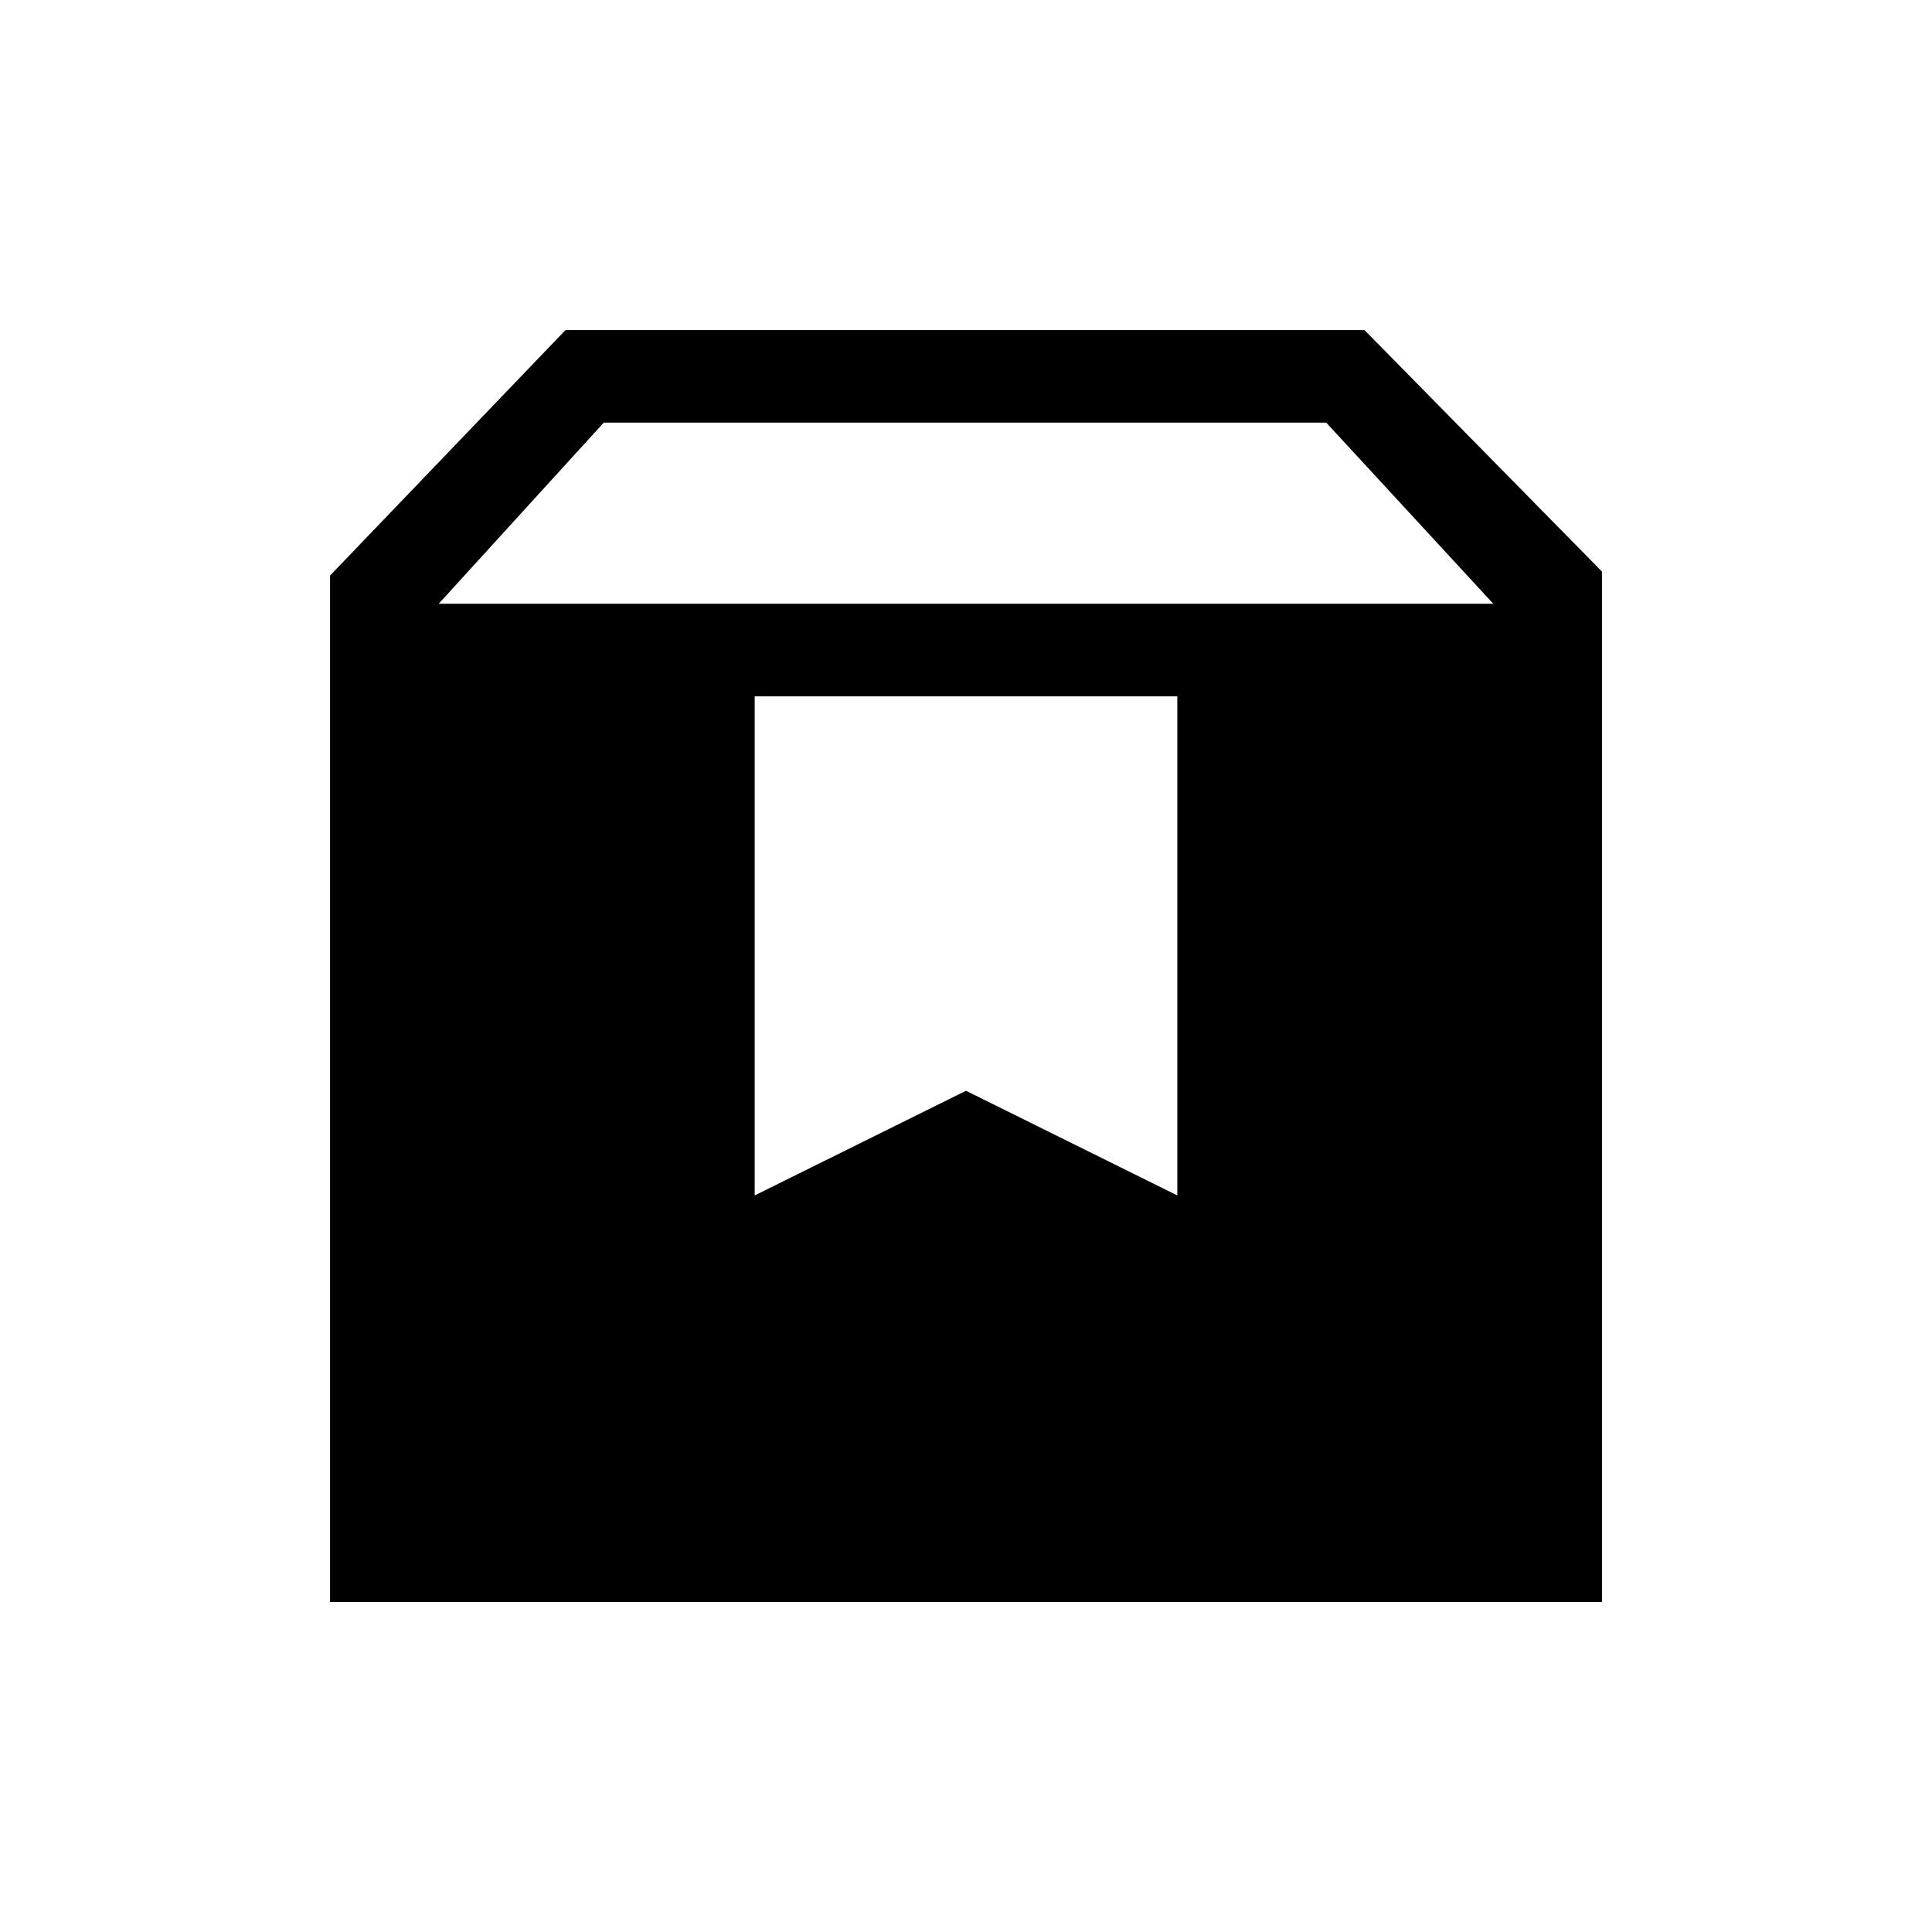 <svg xmlns="http://www.w3.org/2000/svg" height="20" viewBox="0 -960 960 960" width="20"><path d="M164-164v-510l117-122h397l118 120v512H164Zm54-496h524l-83-90H300l-82 90Zm157 294 105-52 105 52v-248H375v248Z"/></svg>